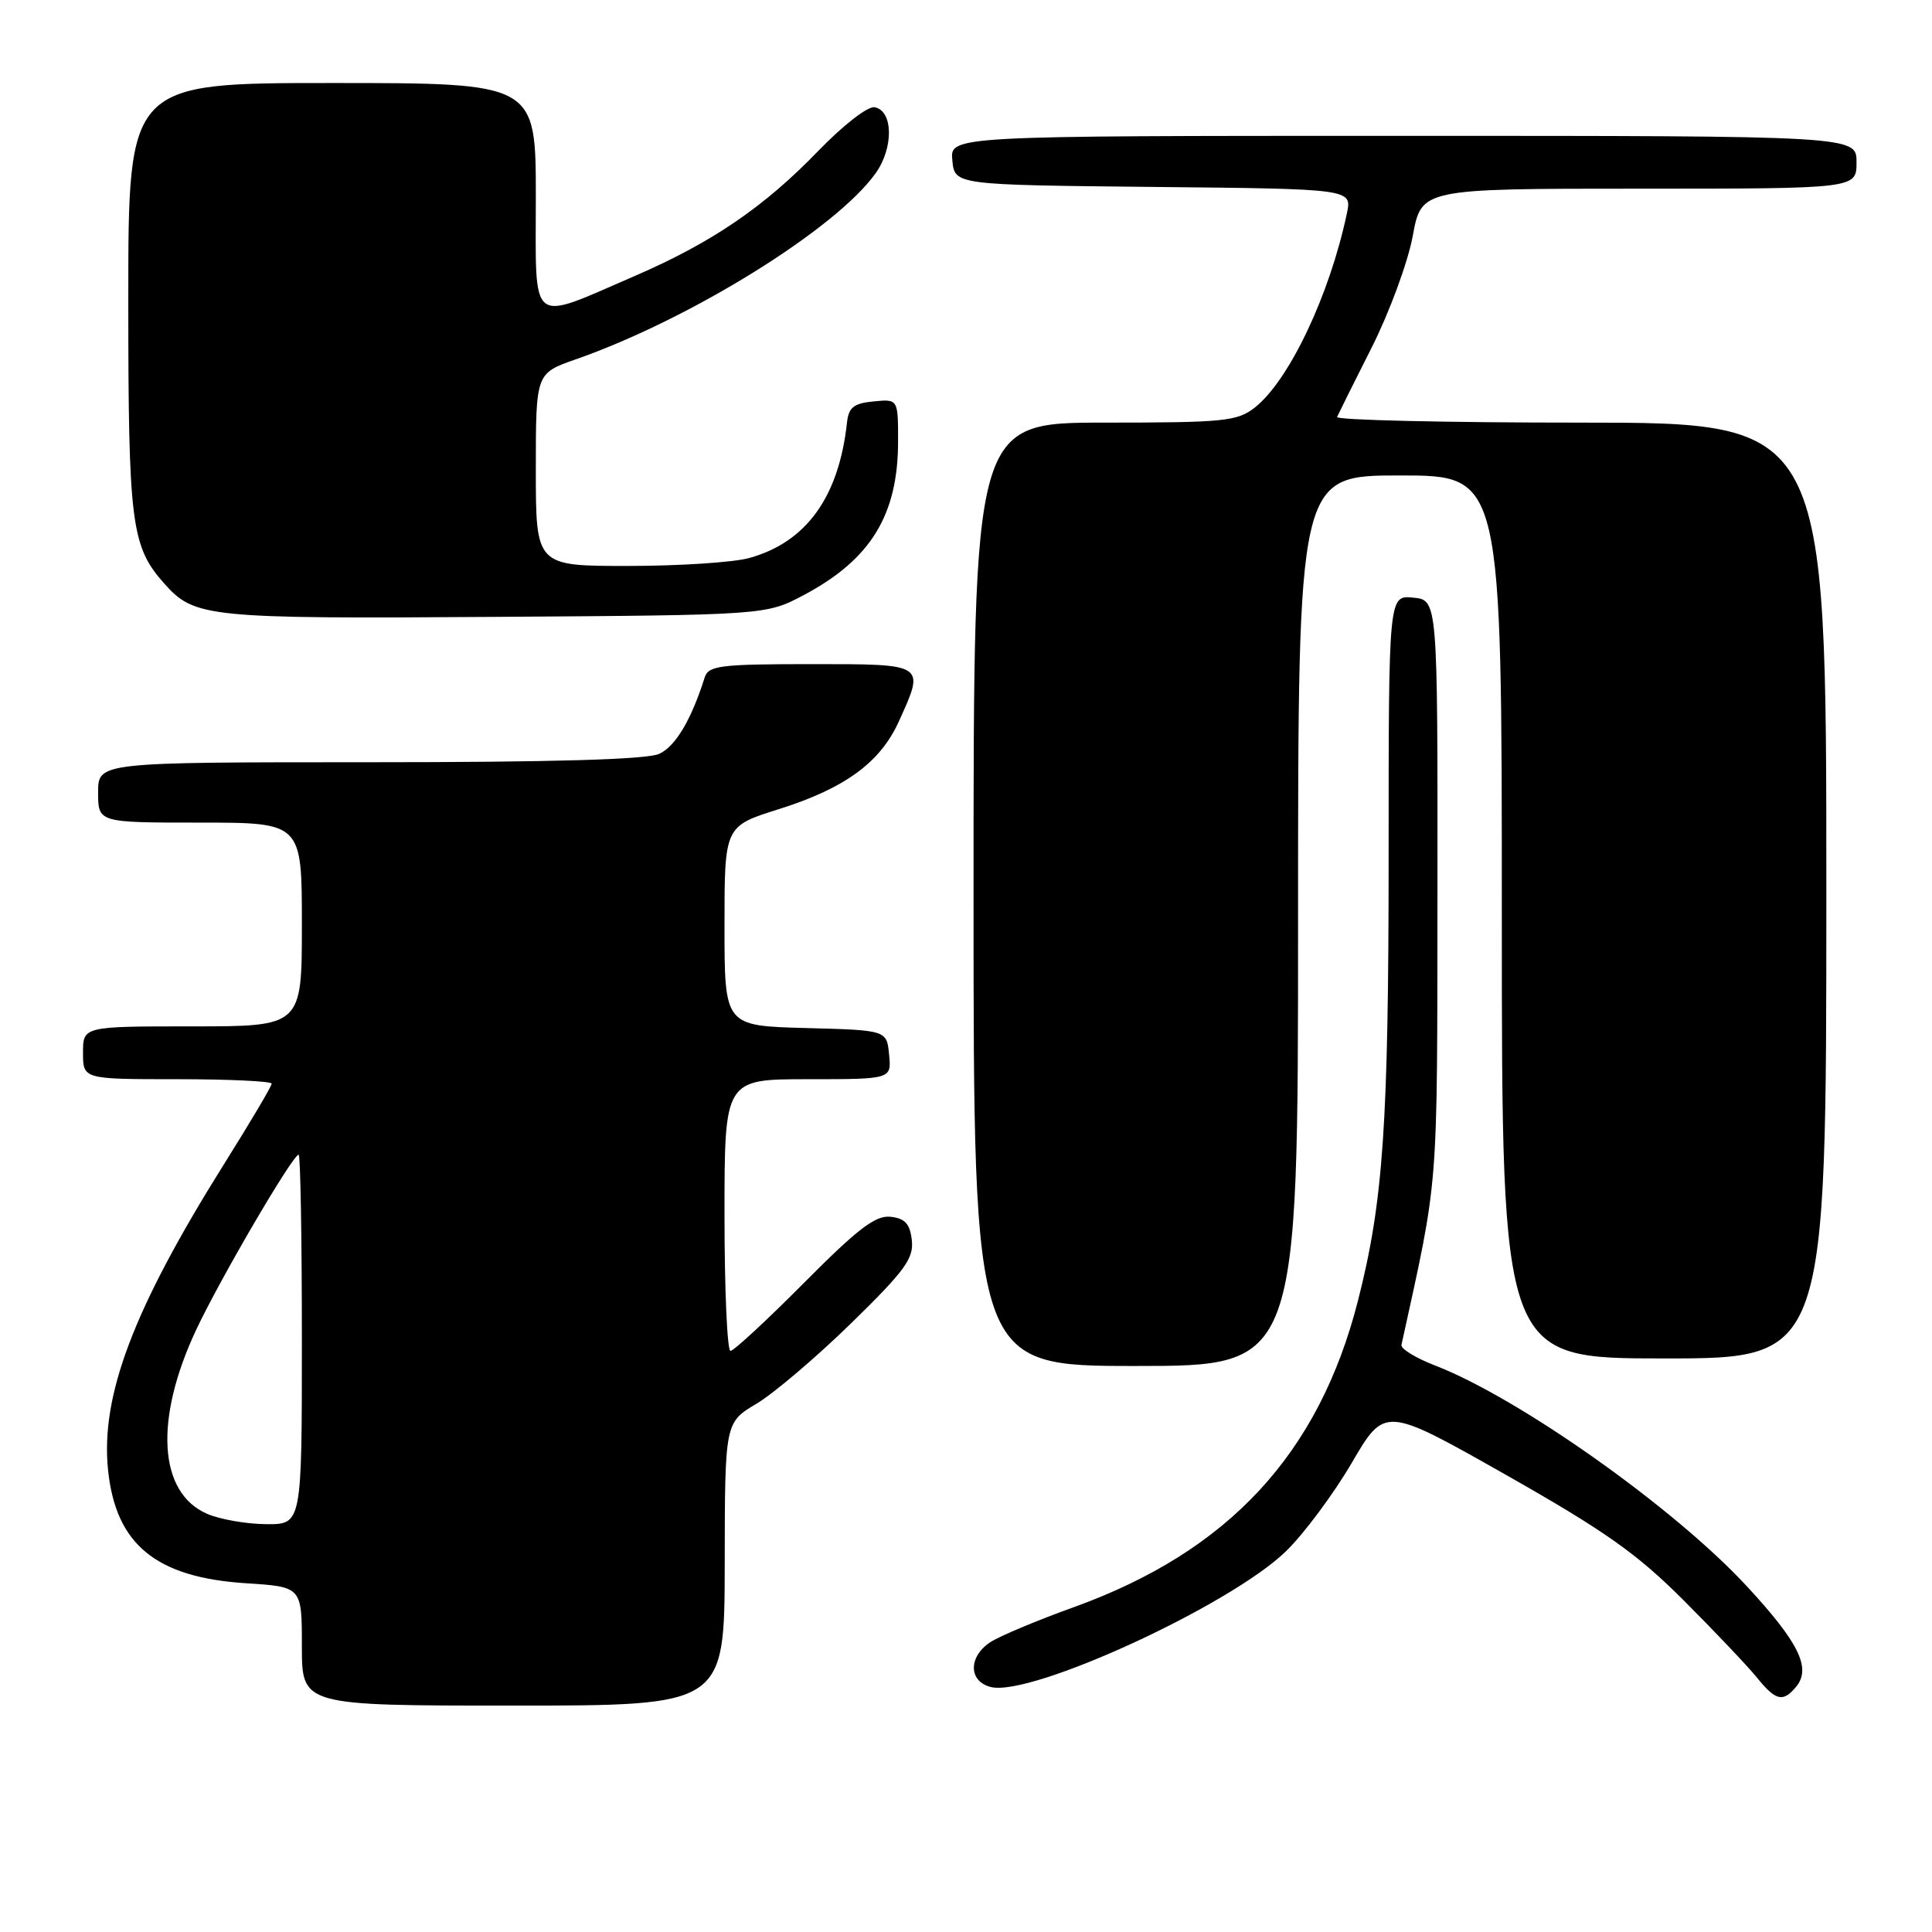 <?xml version="1.0" encoding="UTF-8" standalone="no"?>
<!DOCTYPE svg PUBLIC "-//W3C//DTD SVG 1.1//EN" "http://www.w3.org/Graphics/SVG/1.1/DTD/svg11.dtd" >
<svg xmlns="http://www.w3.org/2000/svg" xmlns:xlink="http://www.w3.org/1999/xlink" version="1.1" viewBox="0 0 256 256">
 <g >
 <path fill="currentColor"
d=" M 96.03 207.25 C 96.05 188.50 96.05 188.50 100.24 186.00 C 102.55 184.62 108.19 179.82 112.79 175.33 C 119.91 168.38 121.10 166.74 120.82 164.33 C 120.58 162.16 119.92 161.44 118.00 161.23 C 116.01 161.01 113.66 162.81 106.54 169.98 C 101.61 174.94 97.23 179.00 96.79 179.00 C 96.36 179.00 96.00 170.90 96.00 161.00 C 96.00 143.00 96.00 143.00 107.06 143.00 C 118.13 143.00 118.13 143.00 117.81 139.75 C 117.50 136.50 117.50 136.50 106.75 136.22 C 96.00 135.93 96.00 135.93 96.00 122.71 C 96.00 109.48 96.00 109.48 103.19 107.22 C 111.95 104.46 116.62 101.05 119.09 95.62 C 122.59 87.90 122.74 88.00 107.47 88.00 C 95.46 88.00 93.87 88.20 93.38 89.75 C 91.60 95.38 89.51 98.90 87.35 99.89 C 85.70 100.64 73.26 101.00 48.95 101.00 C 13.00 101.00 13.00 101.00 13.00 105.00 C 13.00 109.00 13.00 109.00 26.50 109.00 C 40.00 109.00 40.00 109.00 40.00 122.50 C 40.00 136.00 40.00 136.00 25.50 136.00 C 11.00 136.00 11.00 136.00 11.00 139.50 C 11.00 143.00 11.00 143.00 23.50 143.00 C 30.38 143.00 36.00 143.27 36.00 143.59 C 36.00 143.92 33.14 148.75 29.63 154.34 C 17.68 173.42 13.30 184.97 14.32 194.80 C 15.34 204.66 20.66 209.02 32.61 209.79 C 40.00 210.26 40.00 210.26 40.00 218.13 C 40.00 226.00 40.00 226.00 68.00 226.00 C 96.00 226.00 96.00 226.00 96.03 207.25 Z  M 237.99 223.51 C 240.04 221.05 238.37 217.64 231.45 210.17 C 221.83 199.78 201.31 185.25 190.14 180.93 C 187.59 179.94 185.59 178.72 185.70 178.21 C 190.68 155.49 190.43 158.70 190.47 118.00 C 190.50 79.50 190.50 79.50 187.25 79.19 C 184.00 78.87 184.00 78.87 184.00 113.21 C 184.00 148.94 183.30 159.17 179.94 172.34 C 174.76 192.65 162.80 205.55 142.31 212.95 C 137.46 214.69 132.49 216.78 131.25 217.58 C 128.29 219.51 128.31 222.79 131.29 223.54 C 136.61 224.87 163.01 212.73 170.40 205.55 C 172.79 203.22 176.71 197.95 179.12 193.83 C 183.50 186.34 183.50 186.34 199.50 195.40 C 212.62 202.84 216.85 205.82 223.02 211.98 C 227.16 216.12 231.54 220.74 232.77 222.25 C 235.30 225.38 236.25 225.61 237.99 223.51 Z  M 172.00 122.00 C 172.00 63.00 172.00 63.00 185.50 63.00 C 199.00 63.00 199.00 63.00 199.00 121.50 C 199.00 180.00 199.00 180.00 220.50 180.00 C 242.00 180.00 242.00 180.00 242.00 118.00 C 242.00 56.00 242.00 56.00 209.42 56.00 C 191.50 56.00 176.98 55.66 177.17 55.25 C 177.35 54.84 179.42 50.67 181.78 46.00 C 184.13 41.33 186.57 34.69 187.20 31.25 C 188.35 25.00 188.35 25.00 217.18 25.00 C 246.00 25.00 246.00 25.00 246.00 21.50 C 246.00 18.00 246.00 18.00 185.94 18.00 C 125.87 18.00 125.87 18.00 126.19 21.25 C 126.50 24.50 126.50 24.50 152.83 24.77 C 179.15 25.03 179.15 25.03 178.47 28.27 C 176.19 39.08 170.81 50.43 166.27 54.00 C 163.95 55.82 162.20 56.00 146.37 56.00 C 129.00 56.00 129.00 56.00 129.00 118.50 C 129.00 181.00 129.00 181.00 150.50 181.00 C 172.00 181.00 172.00 181.00 172.00 122.00 Z  M 106.50 78.85 C 115.38 74.14 119.00 68.24 119.00 58.47 C 119.00 52.87 119.00 52.87 115.75 53.19 C 113.12 53.44 112.45 53.98 112.23 56.00 C 111.15 65.87 106.84 71.84 99.28 73.94 C 97.20 74.52 89.99 74.99 83.25 74.99 C 71.00 75.00 71.00 75.00 71.00 62.23 C 71.00 49.47 71.00 49.47 76.25 47.63 C 91.46 42.32 110.78 30.33 116.03 22.95 C 118.43 19.59 118.36 14.68 115.90 14.21 C 115.00 14.04 111.74 16.57 108.40 20.02 C 101.25 27.43 94.30 32.16 84.15 36.55 C 69.94 42.69 71.00 43.52 71.00 26.11 C 71.00 11.00 71.00 11.00 44.00 11.00 C 17.00 11.00 17.00 11.00 17.00 39.53 C 17.00 69.47 17.37 72.39 21.79 77.35 C 25.77 81.82 27.50 82.00 65.50 81.74 C 101.50 81.50 101.50 81.50 106.50 78.85 Z  M 27.42 200.58 C 21.00 197.78 20.42 188.11 25.97 176.26 C 29.07 169.62 38.79 153.00 39.57 153.00 C 39.81 153.00 40.00 164.03 40.00 177.50 C 40.00 202.00 40.00 202.00 35.25 201.96 C 32.64 201.94 29.11 201.32 27.42 200.58 Z "/>
</g>
</svg>